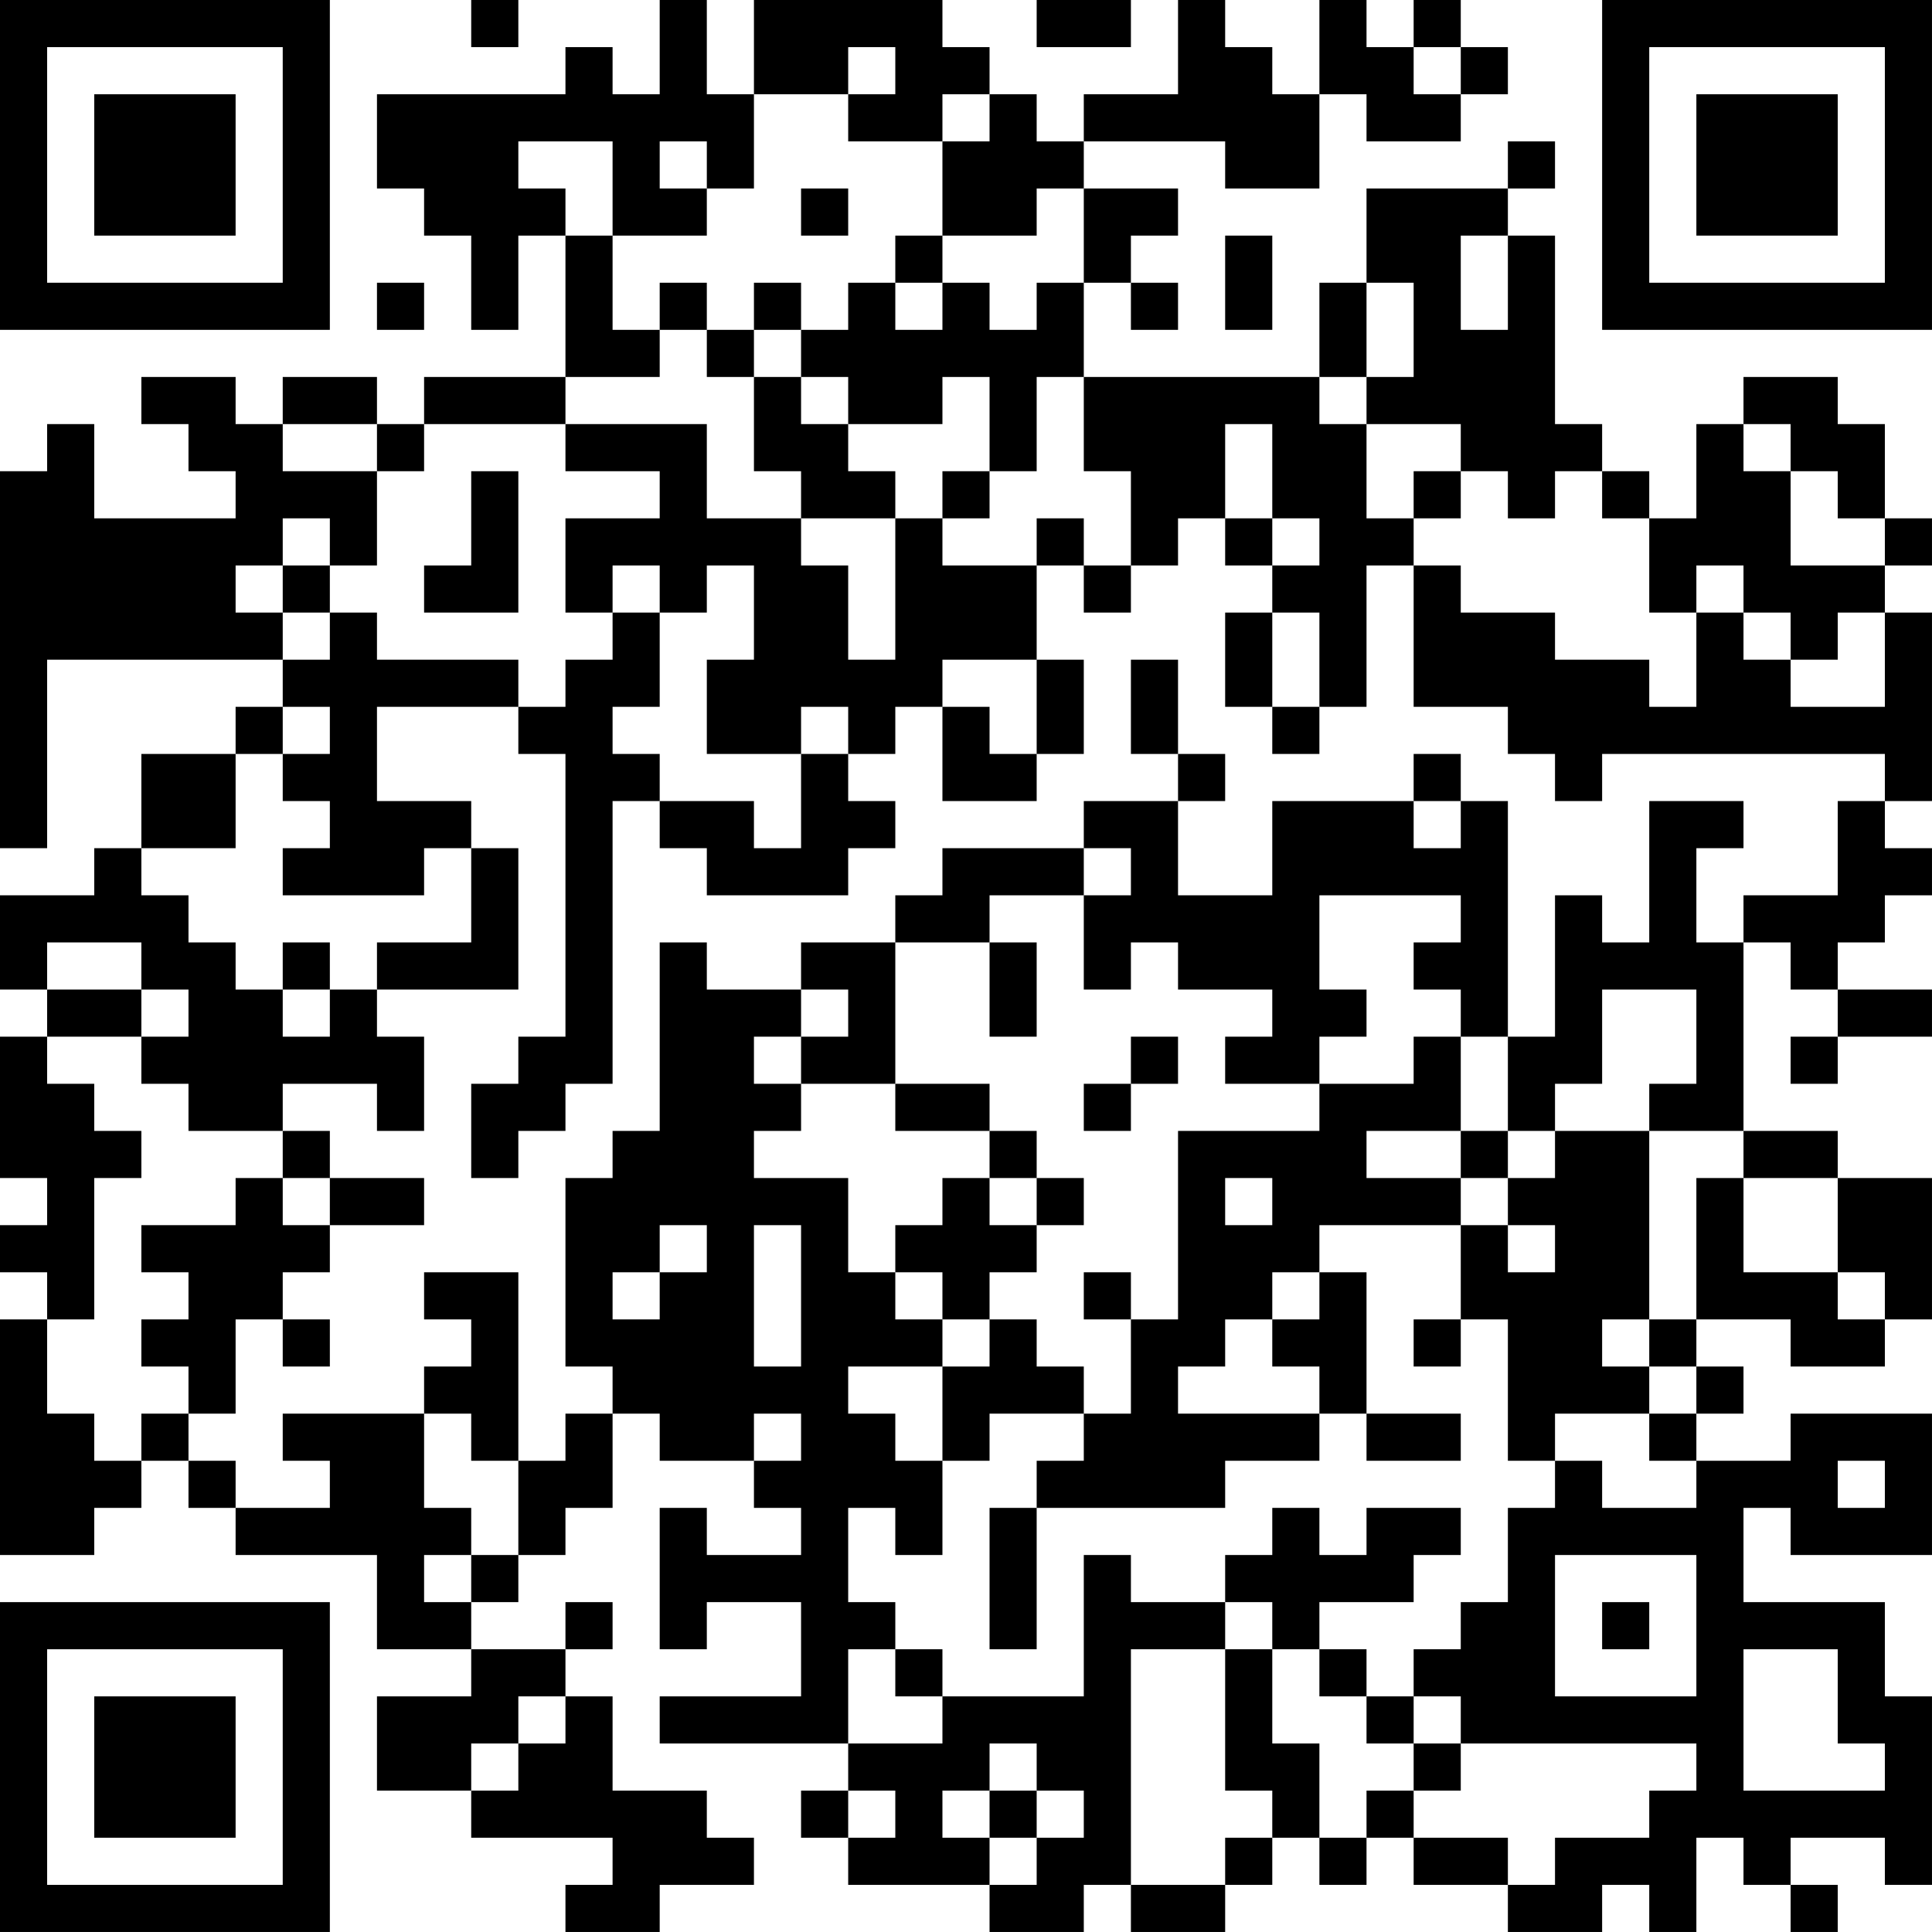 <?xml version="1.0" encoding="UTF-8"?>
<svg xmlns="http://www.w3.org/2000/svg" version="1.1" width="200" height="200" viewBox="0 0 200 200"><rect x="0" y="0" width="200" height="200" fill="#ffffff"/><g transform="scale(4.878)"><g transform="translate(0,0)"><path fill-rule="evenodd" d="M10 0L10 1L11 1L11 0ZM14 0L14 2L13 2L13 1L12 1L12 2L8 2L8 4L9 4L9 5L10 5L10 7L11 7L11 5L12 5L12 8L9 8L9 9L8 9L8 8L6 8L6 9L5 9L5 8L3 8L3 9L4 9L4 10L5 10L5 11L2 11L2 9L1 9L1 10L0 10L0 18L1 18L1 14L6 14L6 15L5 15L5 16L3 16L3 18L2 18L2 19L0 19L0 21L1 21L1 22L0 22L0 25L1 25L1 26L0 26L0 27L1 27L1 28L0 28L0 33L2 33L2 32L3 32L3 31L4 31L4 32L5 32L5 33L8 33L8 35L10 35L10 36L8 36L8 38L10 38L10 39L13 39L13 40L12 40L12 41L14 41L14 40L16 40L16 39L15 39L15 38L13 38L13 36L12 36L12 35L13 35L13 34L12 34L12 35L10 35L10 34L11 34L11 33L12 33L12 32L13 32L13 30L14 30L14 31L16 31L16 32L17 32L17 33L15 33L15 32L14 32L14 35L15 35L15 34L17 34L17 36L14 36L14 37L18 37L18 38L17 38L17 39L18 39L18 40L21 40L21 41L23 41L23 40L24 40L24 41L26 41L26 40L27 40L27 39L28 39L28 40L29 40L29 39L30 39L30 40L32 40L32 41L34 41L34 40L35 40L35 41L36 41L36 39L37 39L37 40L38 40L38 41L39 41L39 40L38 40L38 39L40 39L40 40L41 40L41 36L40 36L40 34L37 34L37 32L38 32L38 33L41 33L41 30L38 30L38 31L36 31L36 30L37 30L37 29L36 29L36 28L38 28L38 29L40 29L40 28L41 28L41 25L39 25L39 24L37 24L37 20L38 20L38 21L39 21L39 22L38 22L38 23L39 23L39 22L41 22L41 21L39 21L39 20L40 20L40 19L41 19L41 18L40 18L40 17L41 17L41 13L40 13L40 12L41 12L41 11L40 11L40 9L39 9L39 8L37 8L37 9L36 9L36 11L35 11L35 10L34 10L34 9L33 9L33 5L32 5L32 4L33 4L33 3L32 3L32 4L29 4L29 6L28 6L28 8L23 8L23 6L24 6L24 7L25 7L25 6L24 6L24 5L25 5L25 4L23 4L23 3L26 3L26 4L28 4L28 2L29 2L29 3L31 3L31 2L32 2L32 1L31 1L31 0L30 0L30 1L29 1L29 0L28 0L28 2L27 2L27 1L26 1L26 0L25 0L25 2L23 2L23 3L22 3L22 2L21 2L21 1L20 1L20 0L16 0L16 2L15 2L15 0ZM22 0L22 1L24 1L24 0ZM18 1L18 2L16 2L16 4L15 4L15 3L14 3L14 4L15 4L15 5L13 5L13 3L11 3L11 4L12 4L12 5L13 5L13 7L14 7L14 8L12 8L12 9L9 9L9 10L8 10L8 9L6 9L6 10L8 10L8 12L7 12L7 11L6 11L6 12L5 12L5 13L6 13L6 14L7 14L7 13L8 13L8 14L11 14L11 15L8 15L8 17L10 17L10 18L9 18L9 19L6 19L6 18L7 18L7 17L6 17L6 16L7 16L7 15L6 15L6 16L5 16L5 18L3 18L3 19L4 19L4 20L5 20L5 21L6 21L6 22L7 22L7 21L8 21L8 22L9 22L9 24L8 24L8 23L6 23L6 24L4 24L4 23L3 23L3 22L4 22L4 21L3 21L3 20L1 20L1 21L3 21L3 22L1 22L1 23L2 23L2 24L3 24L3 25L2 25L2 28L1 28L1 30L2 30L2 31L3 31L3 30L4 30L4 31L5 31L5 32L7 32L7 31L6 31L6 30L9 30L9 32L10 32L10 33L9 33L9 34L10 34L10 33L11 33L11 31L12 31L12 30L13 30L13 29L12 29L12 25L13 25L13 24L14 24L14 20L15 20L15 21L17 21L17 22L16 22L16 23L17 23L17 24L16 24L16 25L18 25L18 27L19 27L19 28L20 28L20 29L18 29L18 30L19 30L19 31L20 31L20 33L19 33L19 32L18 32L18 34L19 34L19 35L18 35L18 37L20 37L20 36L23 36L23 33L24 33L24 34L26 34L26 35L24 35L24 40L26 40L26 39L27 39L27 38L26 38L26 35L27 35L27 37L28 37L28 39L29 39L29 38L30 38L30 39L32 39L32 40L33 40L33 39L35 39L35 38L36 38L36 37L31 37L31 36L30 36L30 35L31 35L31 34L32 34L32 32L33 32L33 31L34 31L34 32L36 32L36 31L35 31L35 30L36 30L36 29L35 29L35 28L36 28L36 25L37 25L37 27L39 27L39 28L40 28L40 27L39 27L39 25L37 25L37 24L35 24L35 23L36 23L36 21L34 21L34 23L33 23L33 24L32 24L32 22L33 22L33 19L34 19L34 20L35 20L35 17L37 17L37 18L36 18L36 20L37 20L37 19L39 19L39 17L40 17L40 16L34 16L34 17L33 17L33 16L32 16L32 15L30 15L30 12L31 12L31 13L33 13L33 14L35 14L35 15L36 15L36 13L37 13L37 14L38 14L38 15L40 15L40 13L39 13L39 14L38 14L38 13L37 13L37 12L36 12L36 13L35 13L35 11L34 11L34 10L33 10L33 11L32 11L32 10L31 10L31 9L29 9L29 8L30 8L30 6L29 6L29 8L28 8L28 9L29 9L29 11L30 11L30 12L29 12L29 15L28 15L28 13L27 13L27 12L28 12L28 11L27 11L27 9L26 9L26 11L25 11L25 12L24 12L24 10L23 10L23 8L22 8L22 10L21 10L21 8L20 8L20 9L18 9L18 8L17 8L17 7L18 7L18 6L19 6L19 7L20 7L20 6L21 6L21 7L22 7L22 6L23 6L23 4L22 4L22 5L20 5L20 3L21 3L21 2L20 2L20 3L18 3L18 2L19 2L19 1ZM30 1L30 2L31 2L31 1ZM17 4L17 5L18 5L18 4ZM19 5L19 6L20 6L20 5ZM26 5L26 7L27 7L27 5ZM31 5L31 7L32 7L32 5ZM8 6L8 7L9 7L9 6ZM14 6L14 7L15 7L15 8L16 8L16 10L17 10L17 11L15 11L15 9L12 9L12 10L14 10L14 11L12 11L12 13L13 13L13 14L12 14L12 15L11 15L11 16L12 16L12 22L11 22L11 23L10 23L10 25L11 25L11 24L12 24L12 23L13 23L13 17L14 17L14 18L15 18L15 19L18 19L18 18L19 18L19 17L18 17L18 16L19 16L19 15L20 15L20 17L22 17L22 16L23 16L23 14L22 14L22 12L23 12L23 13L24 13L24 12L23 12L23 11L22 11L22 12L20 12L20 11L21 11L21 10L20 10L20 11L19 11L19 10L18 10L18 9L17 9L17 8L16 8L16 7L17 7L17 6L16 6L16 7L15 7L15 6ZM37 9L37 10L38 10L38 12L40 12L40 11L39 11L39 10L38 10L38 9ZM10 10L10 12L9 12L9 13L11 13L11 10ZM30 10L30 11L31 11L31 10ZM17 11L17 12L18 12L18 14L19 14L19 11ZM26 11L26 12L27 12L27 11ZM6 12L6 13L7 13L7 12ZM13 12L13 13L14 13L14 15L13 15L13 16L14 16L14 17L16 17L16 18L17 18L17 16L18 16L18 15L17 15L17 16L15 16L15 14L16 14L16 12L15 12L15 13L14 13L14 12ZM26 13L26 15L27 15L27 16L28 16L28 15L27 15L27 13ZM20 14L20 15L21 15L21 16L22 16L22 14ZM24 14L24 16L25 16L25 17L23 17L23 18L20 18L20 19L19 19L19 20L17 20L17 21L18 21L18 22L17 22L17 23L19 23L19 24L21 24L21 25L20 25L20 26L19 26L19 27L20 27L20 28L21 28L21 29L20 29L20 31L21 31L21 30L23 30L23 31L22 31L22 32L21 32L21 35L22 35L22 32L26 32L26 31L28 31L28 30L29 30L29 31L31 31L31 30L29 30L29 27L28 27L28 26L31 26L31 28L30 28L30 29L31 29L31 28L32 28L32 31L33 31L33 30L35 30L35 29L34 29L34 28L35 28L35 24L33 24L33 25L32 25L32 24L31 24L31 22L32 22L32 17L31 17L31 16L30 16L30 17L27 17L27 19L25 19L25 17L26 17L26 16L25 16L25 14ZM30 17L30 18L31 18L31 17ZM10 18L10 20L8 20L8 21L11 21L11 18ZM23 18L23 19L21 19L21 20L19 20L19 23L21 23L21 24L22 24L22 25L21 25L21 26L22 26L22 27L21 27L21 28L22 28L22 29L23 29L23 30L24 30L24 28L25 28L25 24L28 24L28 23L30 23L30 22L31 22L31 21L30 21L30 20L31 20L31 19L28 19L28 21L29 21L29 22L28 22L28 23L26 23L26 22L27 22L27 21L25 21L25 20L24 20L24 21L23 21L23 19L24 19L24 18ZM6 20L6 21L7 21L7 20ZM21 20L21 22L22 22L22 20ZM24 22L24 23L23 23L23 24L24 24L24 23L25 23L25 22ZM6 24L6 25L5 25L5 26L3 26L3 27L4 27L4 28L3 28L3 29L4 29L4 30L5 30L5 28L6 28L6 29L7 29L7 28L6 28L6 27L7 27L7 26L9 26L9 25L7 25L7 24ZM29 24L29 25L31 25L31 26L32 26L32 27L33 27L33 26L32 26L32 25L31 25L31 24ZM6 25L6 26L7 26L7 25ZM22 25L22 26L23 26L23 25ZM26 25L26 26L27 26L27 25ZM14 26L14 27L13 27L13 28L14 28L14 27L15 27L15 26ZM16 26L16 29L17 29L17 26ZM9 27L9 28L10 28L10 29L9 29L9 30L10 30L10 31L11 31L11 27ZM23 27L23 28L24 28L24 27ZM27 27L27 28L26 28L26 29L25 29L25 30L28 30L28 29L27 29L27 28L28 28L28 27ZM16 30L16 31L17 31L17 30ZM39 31L39 32L40 32L40 31ZM27 32L27 33L26 33L26 34L27 34L27 35L28 35L28 36L29 36L29 37L30 37L30 38L31 38L31 37L30 37L30 36L29 36L29 35L28 35L28 34L30 34L30 33L31 33L31 32L29 32L29 33L28 33L28 32ZM33 33L33 36L36 36L36 33ZM34 34L34 35L35 35L35 34ZM19 35L19 36L20 36L20 35ZM37 35L37 38L40 38L40 37L39 37L39 35ZM11 36L11 37L10 37L10 38L11 38L11 37L12 37L12 36ZM21 37L21 38L20 38L20 39L21 39L21 40L22 40L22 39L23 39L23 38L22 38L22 37ZM18 38L18 39L19 39L19 38ZM21 38L21 39L22 39L22 38ZM0 0L0 7L7 7L7 0ZM1 1L1 6L6 6L6 1ZM2 2L2 5L5 5L5 2ZM34 0L34 7L41 7L41 0ZM35 1L35 6L40 6L40 1ZM36 2L36 5L39 5L39 2ZM0 34L0 41L7 41L7 34ZM1 35L1 40L6 40L6 35ZM2 36L2 39L5 39L5 36Z" fill="#000000"/></g></g></svg>
